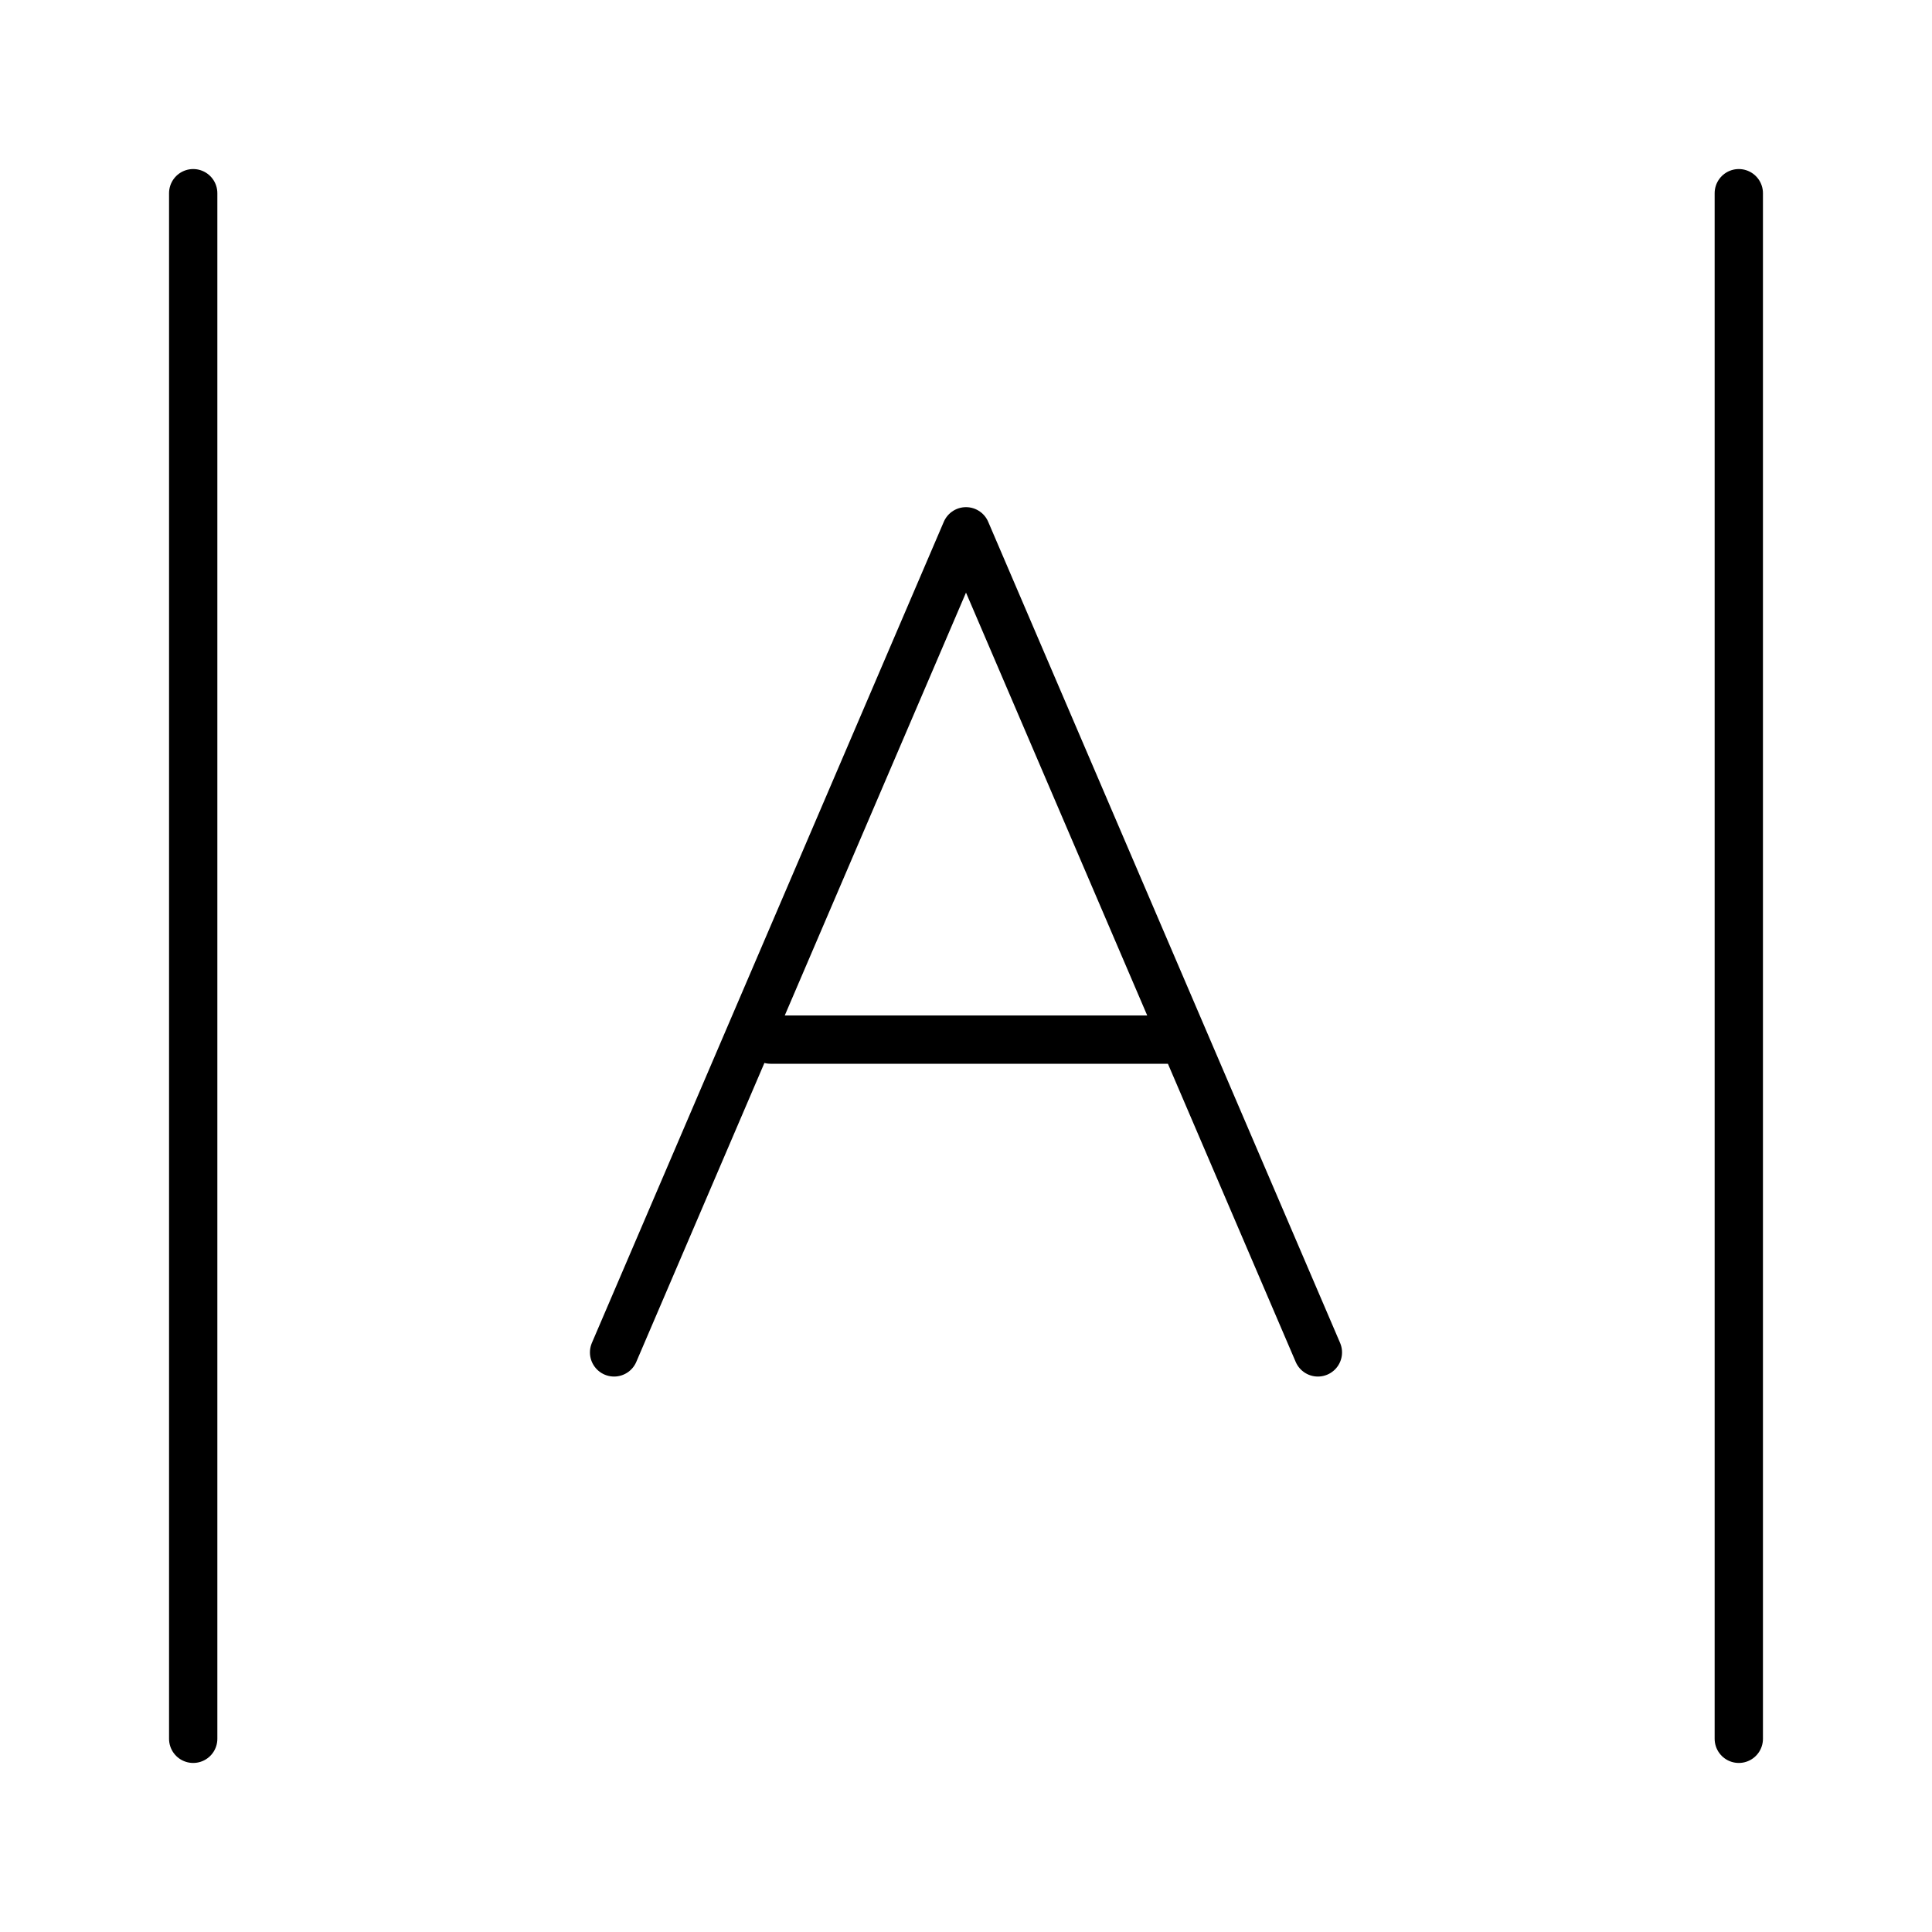 <svg width="80" height="80" viewBox="0 0 80 80" fill="none" xmlns="http://www.w3.org/2000/svg">
<g id="Letter Spacing 02">
<path id="Icon" d="M72 8V72M8 72V8M25.428 56L40 22L49.02 43.048M49.02 43.048L54.571 56M49.02 43.048H31.905" stroke="black" stroke-width="2" stroke-linecap="round" stroke-linejoin="round"/>
</g>
</svg>
